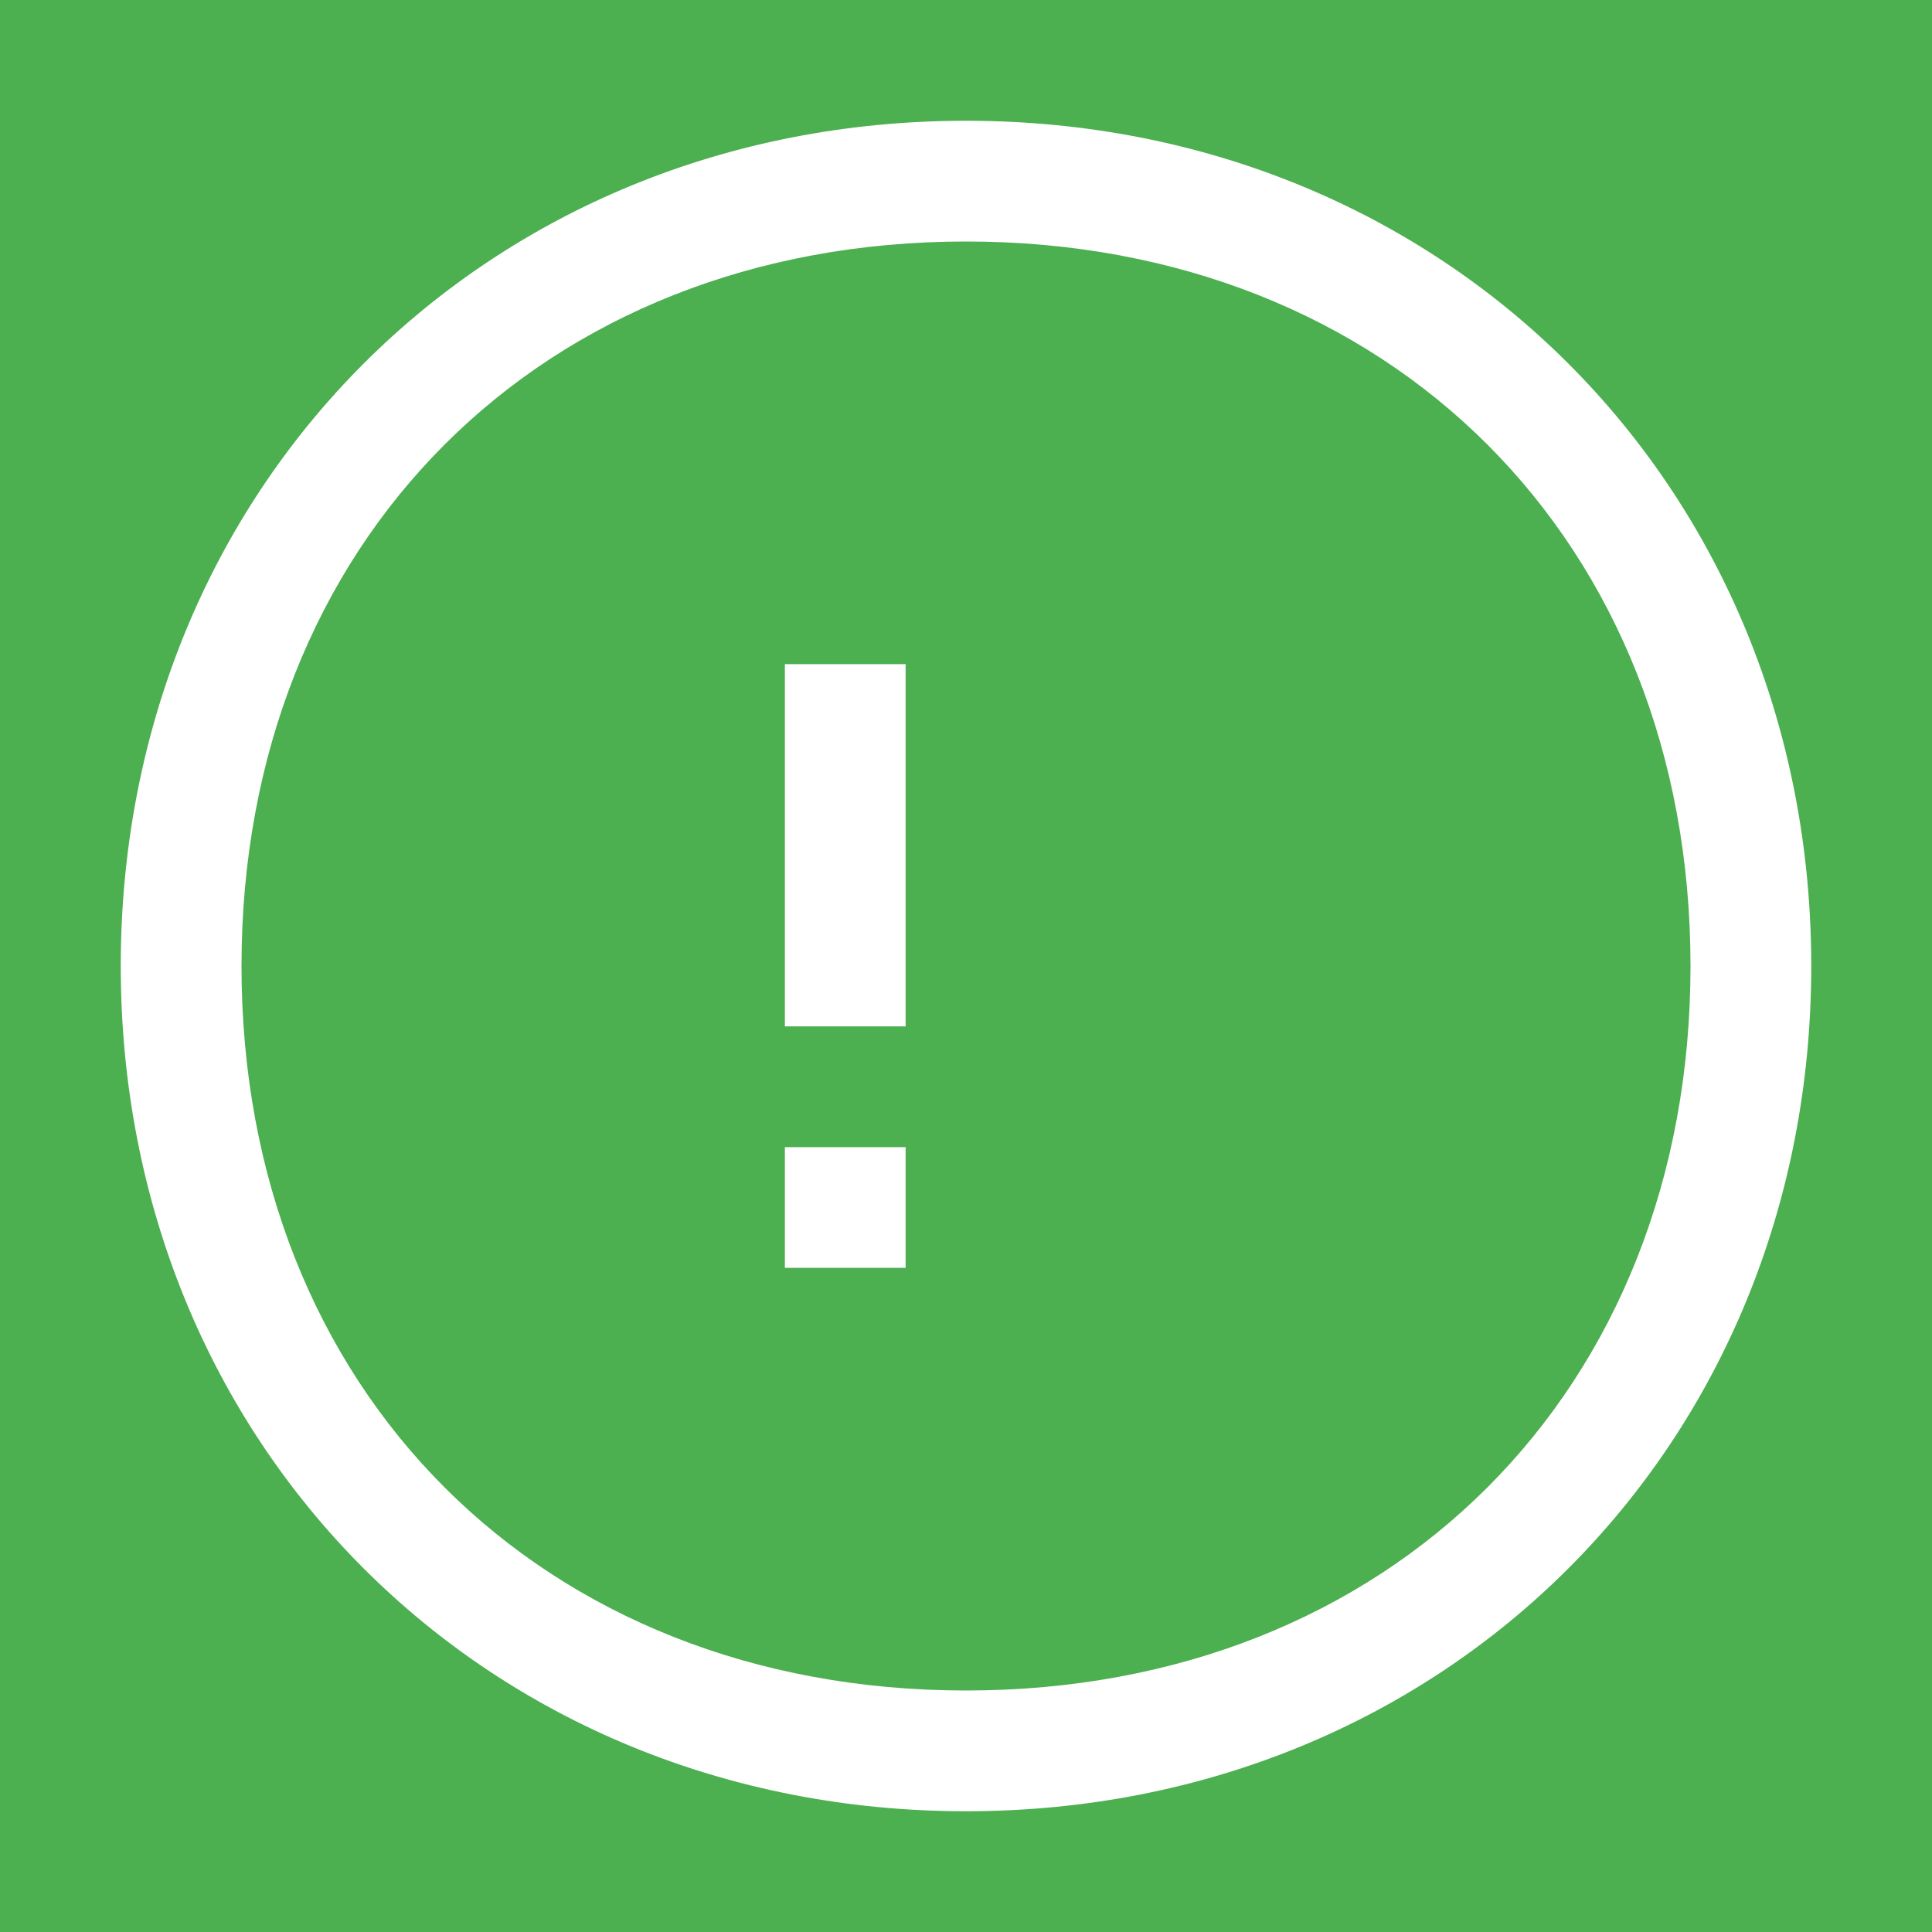 <svg xmlns="http://www.w3.org/2000/svg" width="32" height="32" viewBox="0 0 32 32">
  <rect width="32" height="32" fill="#4CAF50"/>
  <path d="M16 2C8.06 2 2 8.06 2 16s6.06 14 14 14 14-6.06 14-14S23.94 2 16 2zm0 26C8.97 28 4 23.03 4 16S8.97 4 16 4s12 4.97 12 12-4.97 12-12 12zm-1-17h-2v6h2v-6zm0 8h-2v2h2v-2z" fill="#FFFFFF"/>
</svg>